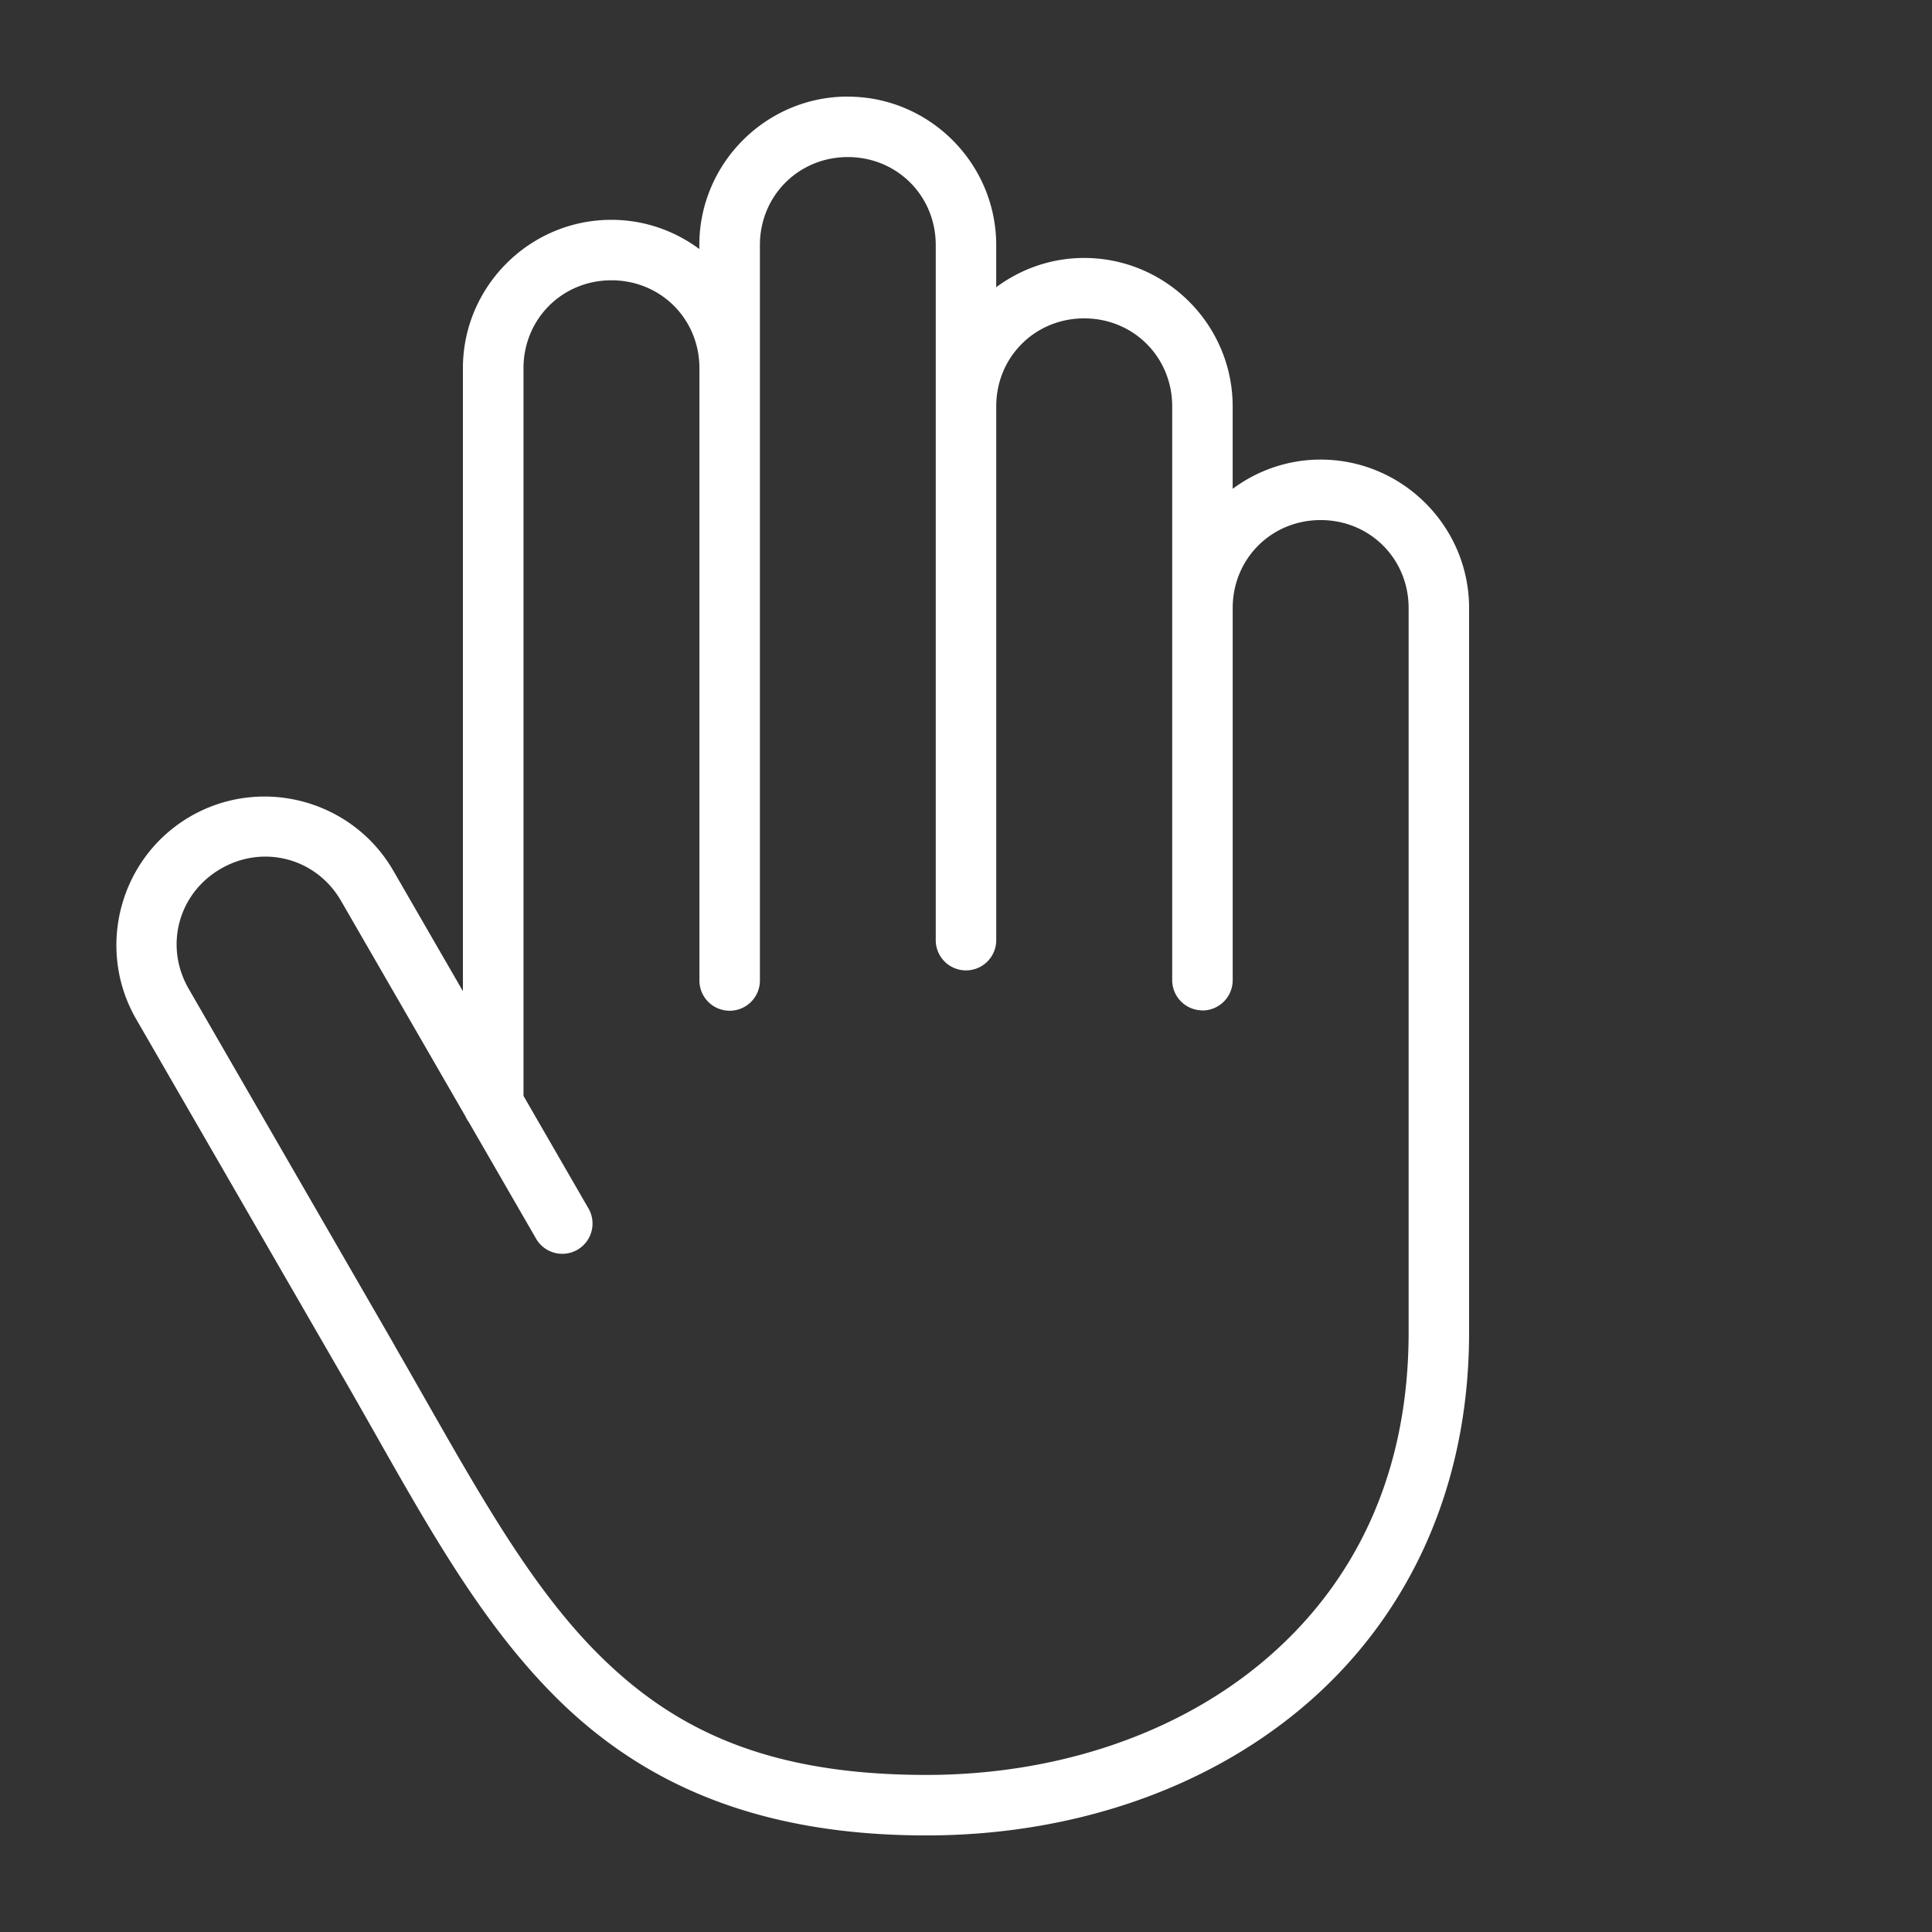 <svg xmlns="http://www.w3.org/2000/svg" xmlns:svg="http://www.w3.org/2000/svg" width="100" height="100" x="0" y="0" fill="#fff" version="1.1" viewBox="0 0 100 100"><rect x="0" y="0" width="100" height="100" fill="#333333" stroke="none"/><g><path style="color:#000;font-style:normal;font-variant:normal;font-weight:400;font-stretch:normal;font-size:medium;line-height:normal;font-family:sans-serif;text-indent:0;text-align:start;text-decoration:none;text-decoration-line:none;text-decoration-style:solid;text-decoration-color:#000;letter-spacing:normal;word-spacing:normal;text-transform:none;direction:ltr;block-progression:tb;writing-mode:lr-tb;baseline-shift:baseline;text-anchor:start;white-space:normal;clip-rule:nonzero;display:inline;overflow:visible;visibility:visible;opacity:1;isolation:auto;mix-blend-mode:normal;color-interpolation:sRGB;color-interpolation-filters:linearRGB;solid-color:#000;solid-opacity:1;fill:#fff;fill-opacity:1;fill-rule:nonzero;stroke:none;stroke-width:3;stroke-linecap:round;stroke-linejoin:round;stroke-miterlimit:4;stroke-dasharray:none;stroke-dashoffset:0;stroke-opacity:1;marker:none;color-rendering:auto;image-rendering:auto;shape-rendering:auto;text-rendering:auto;enable-background:accumulate" d="m 43.88,957.361 c -4.229,0 -7.683,3.455 -7.683,7.685 l 0,0.206 c -1.277,-0.946 -2.85,-1.512 -4.554,-1.512 -4.228,0 -7.683,3.453 -7.683,7.683 l 0,32.243 -3.602,-6.237 c -1.586,-2.747 -4.636,-4.146 -7.607,-3.781 l 0,0 c -0.99,0.122 -1.973,0.44 -2.888,0.968 -3.664,2.115 -4.929,6.834 -2.813,10.498 l 10.665,18.47 a 1.566,1.566 0 0 0 0.019,0.03 c 3.641,6.309 6.601,12.161 11.001,16.562 4.409,4.409 10.334,7.187 19.212,7.187 7.269,10e-5 14.259,-2.232 19.483,-6.639 5.224,-4.407 8.61,-11.029 8.61,-19.399 l 0,-16.162 0,-21.328 c 0,-4.23 -3.454,-7.685 -7.685,-7.685 -1.703,0 -3.275,0.567 -4.552,1.513 l 0,-4.264 c 0,-4.23 -3.456,-7.685 -7.687,-7.685 -1.703,0 -3.275,0.568 -4.552,1.514 l 0,-2.179 c 0,-4.23 -3.454,-7.685 -7.685,-7.685 z m 0,3.131 c 2.551,0 4.554,2.005 4.554,4.554 l 0,8.349 0,27.589 a 1.566,1.566 0 1 0 3.131,0 l 0,-27.589 c 0,-2.549 2.005,-4.554 4.552,-4.554 2.551,0 4.556,2.005 4.556,4.554 l 0,10.436 0,19.24 a 1.566,1.566 0 0 0 1.433,1.582 1.566,1.566 0 0 0 0.157,0.01 1.566,1.566 0 0 0 1.541,-1.588 l 0,-19.24 c 0,-2.549 2.003,-4.554 4.552,-4.554 2.551,0 4.554,2.005 4.554,4.554 l 0,21.328 0,16.162 c 0,7.541 -2.931,13.154 -7.497,17.006 -4.566,3.852 -10.84,5.901 -17.465,5.901 -8.251,-10e-5 -13.088,-2.36 -16.998,-6.27 -3.909,-3.909 -6.825,-9.541 -10.522,-15.944 l 0,-0.01 0,0 -10.661,-18.464 c -1.275,-2.208 -0.542,-4.944 1.667,-6.219 2.207,-1.274 4.944,-0.54 6.219,1.667 l 6.445,11.164 a 1.566,1.566 0 0 0 0.171,0.294 l 3.453,5.981 a 1.566,1.566 0 1 0 2.711,-1.565 l -3.337,-5.781 0,-37.663 c 0,-2.549 2.005,-4.552 4.552,-4.552 2.551,0 4.554,2.003 4.554,4.552 l 0,31.65 a 1.566,1.566 0 1 0 3.131,0 l 0,-31.65 0,-6.376 c 0,-2.549 2.003,-4.554 4.552,-4.554 z" transform="translate(0,-952.362)"/></g></svg>